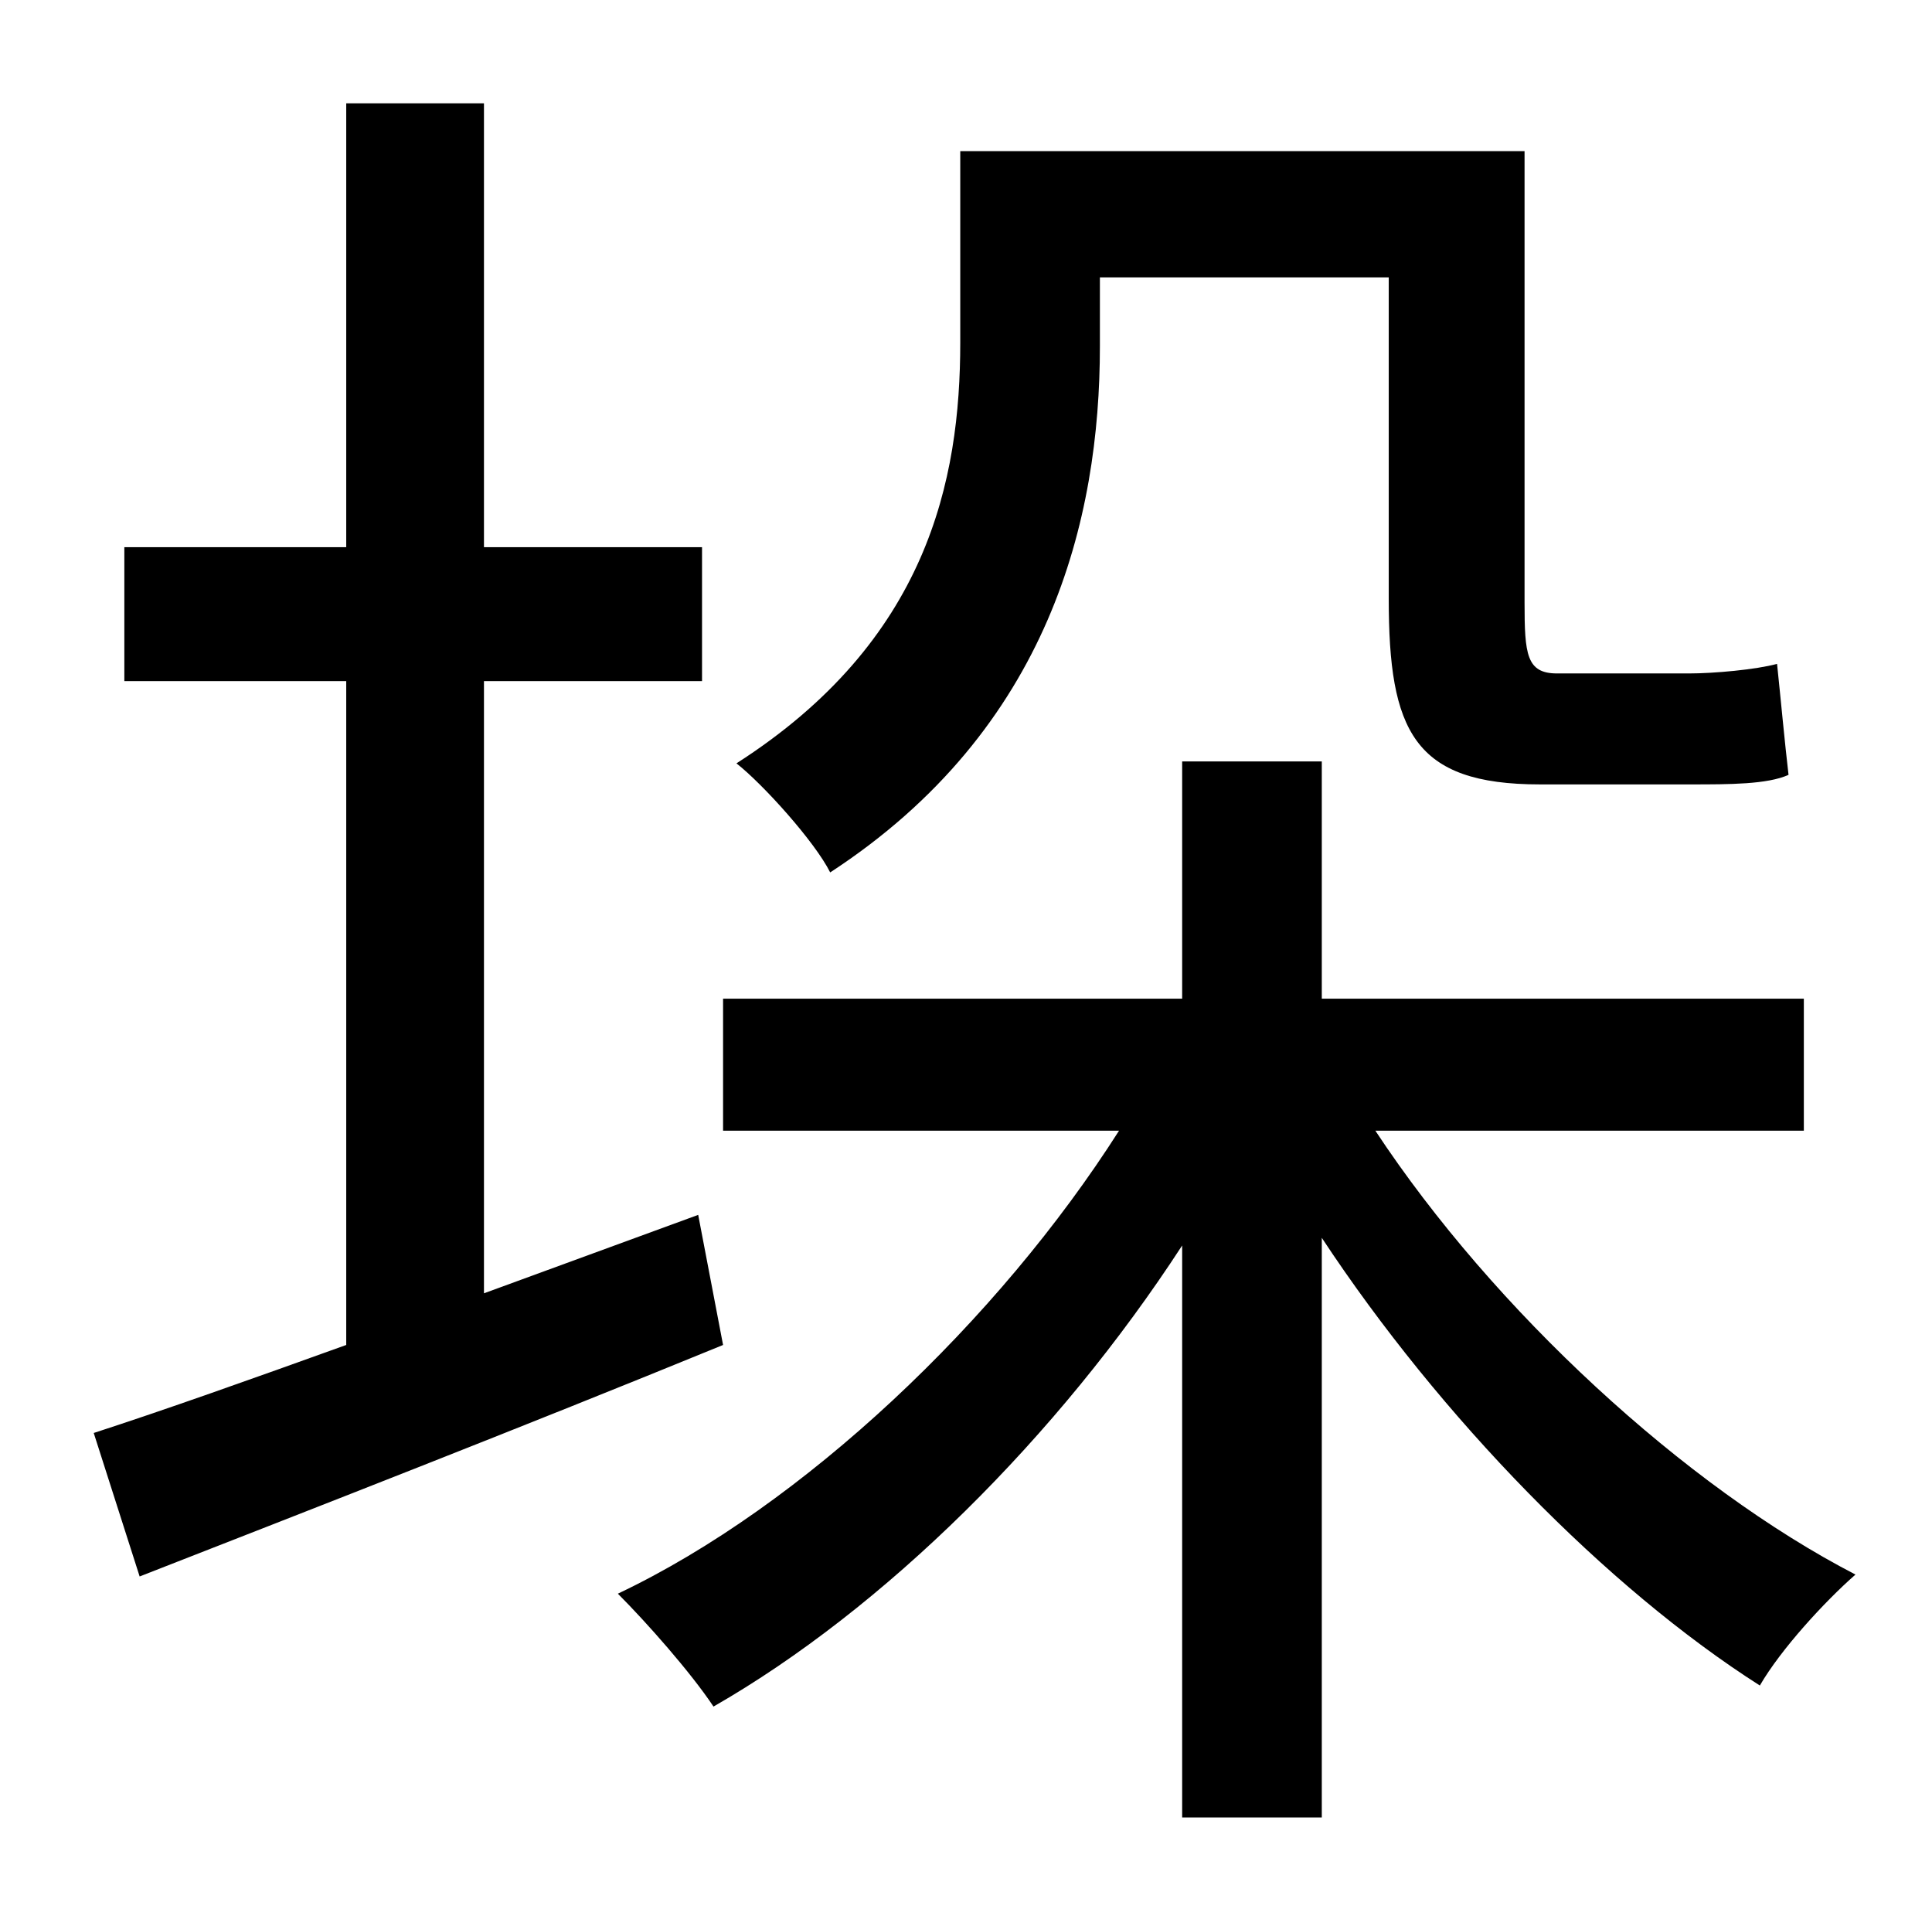 <?xml version="1.0" standalone="no"?>
<!DOCTYPE svg PUBLIC "-//W3C//DTD SVG 1.1//EN" "http://www.w3.org/Graphics/SVG/1.1/DTD/svg11.dtd" >
<svg xmlns="http://www.w3.org/2000/svg" xmlns:xlink="http://www.w3.org/1999/xlink" version="1.1" viewBox="-10 0 1010 1000">
   <path fill="currentColor"
d="M565 145v36c0 90 -26 200 -141 275c-8 -16 -35 -46 -49 -57c100 -64 117 -148 117 -220v-100h295v236c0 27 1 37 17 37h69c13 0 35 -2 46 -5c2 19 4 41 6 58c-11 5 -31 5 -51 5h-79c-66 0 -79 -28 -79 -97v-168h-151zM355 635l13 68c-105 43 -218 87 -305 121l-24 -75
c37 -12 82 -28 132 -46v-347h-116v-70h116v-232h72v232h114v70h-114v320zM933 591h-224c62 94 162 186 251 232c-16 14 -39 39 -50 58c-80 -51 -167 -140 -229 -234v303h-73v-299c-65 100 -156 190 -245 241c-12 -18 -35 -44 -50 -59c97 -46 199 -143 262 -242h-207v-69h240
v-124h73v124h252v69z" />
</svg>
